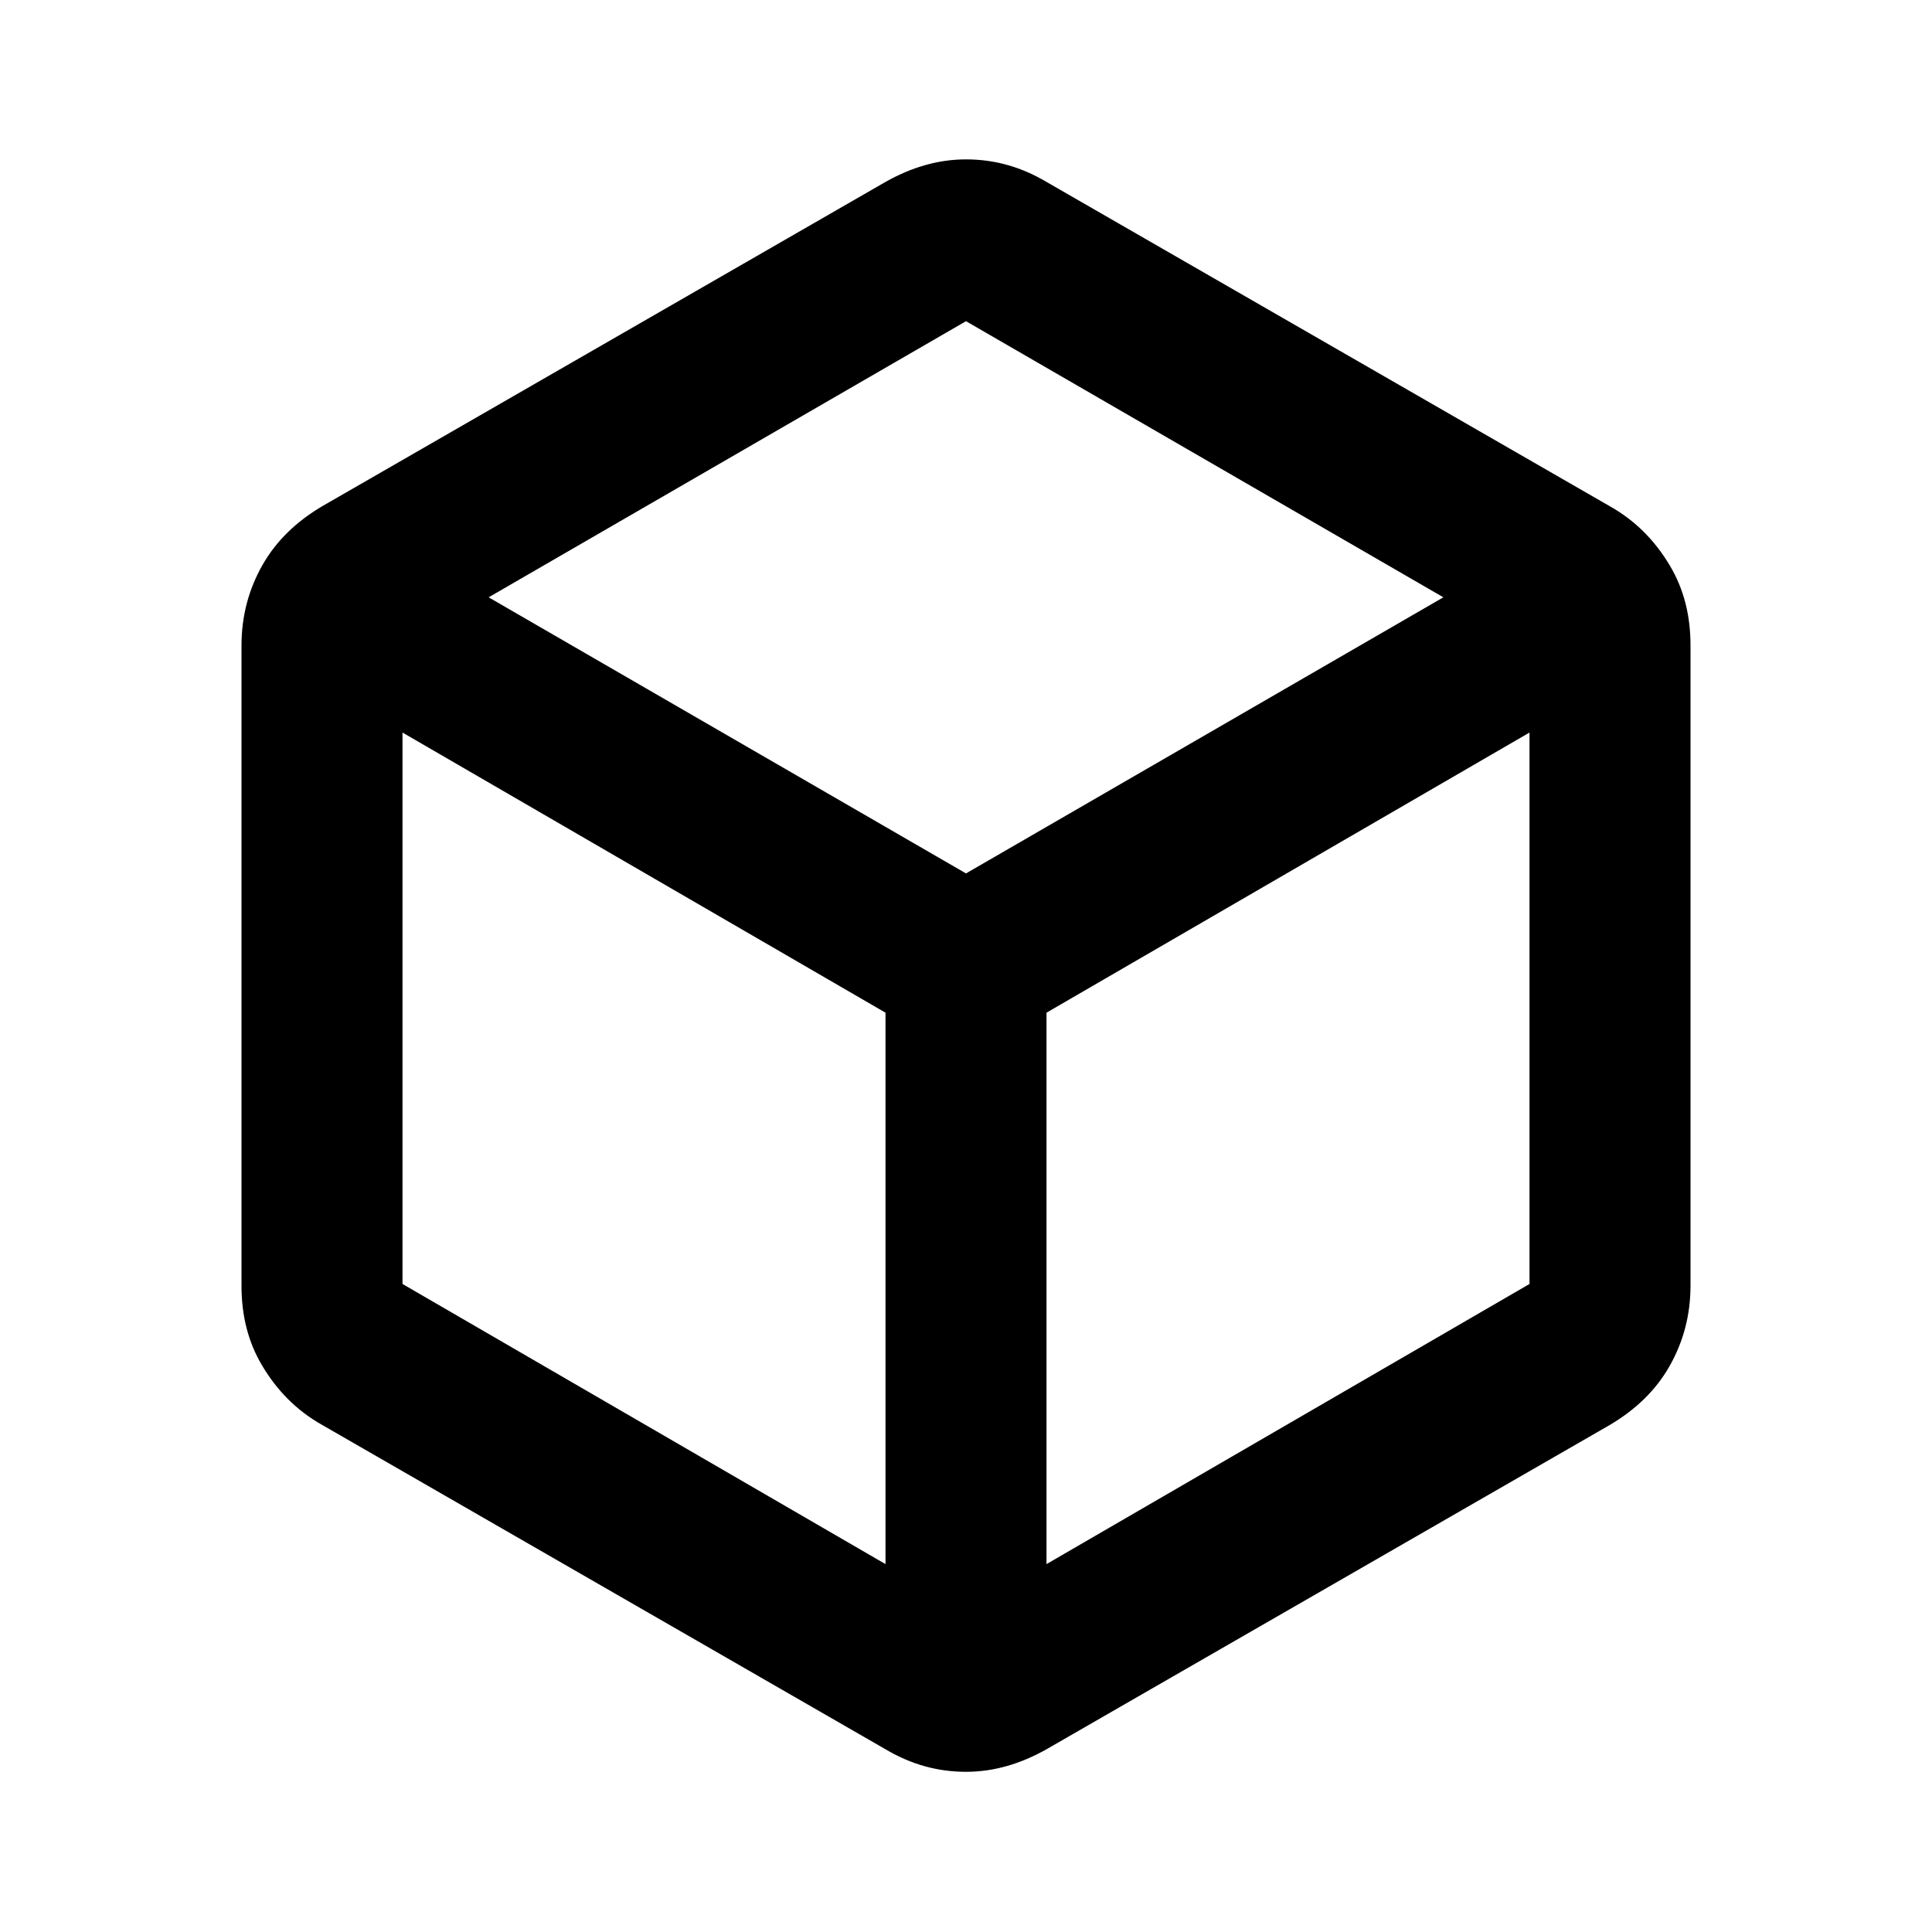 
<svg  xmlns="http://www.w3.org/2000/svg" viewBox="0 0 24 24">
  <path d="M11,19.43v-6.85l-6-3.48v6.85l6,3.48ZM13,19.43l6-3.48v-6.85l-6,3.48v6.85ZM12,10.85l5.93-3.43-5.93-3.43-5.93,3.43,5.93,3.43ZM4,17.7c-.32-.18-.56-.43-.74-.73s-.26-.63-.26-1v-7.95c0-.37.09-.7.26-1s.42-.54.74-.73l7-4.03c.32-.18.65-.28,1-.28s.68.09,1,.28l7,4.03c.32.18.56.43.74.73s.26.63.26,1v7.95c0,.37-.09.7-.26,1s-.42.54-.74.73l-7,4.03c-.32.18-.65.28-1,.28s-.68-.09-1-.28l-7-4.03Z"/>
</svg>